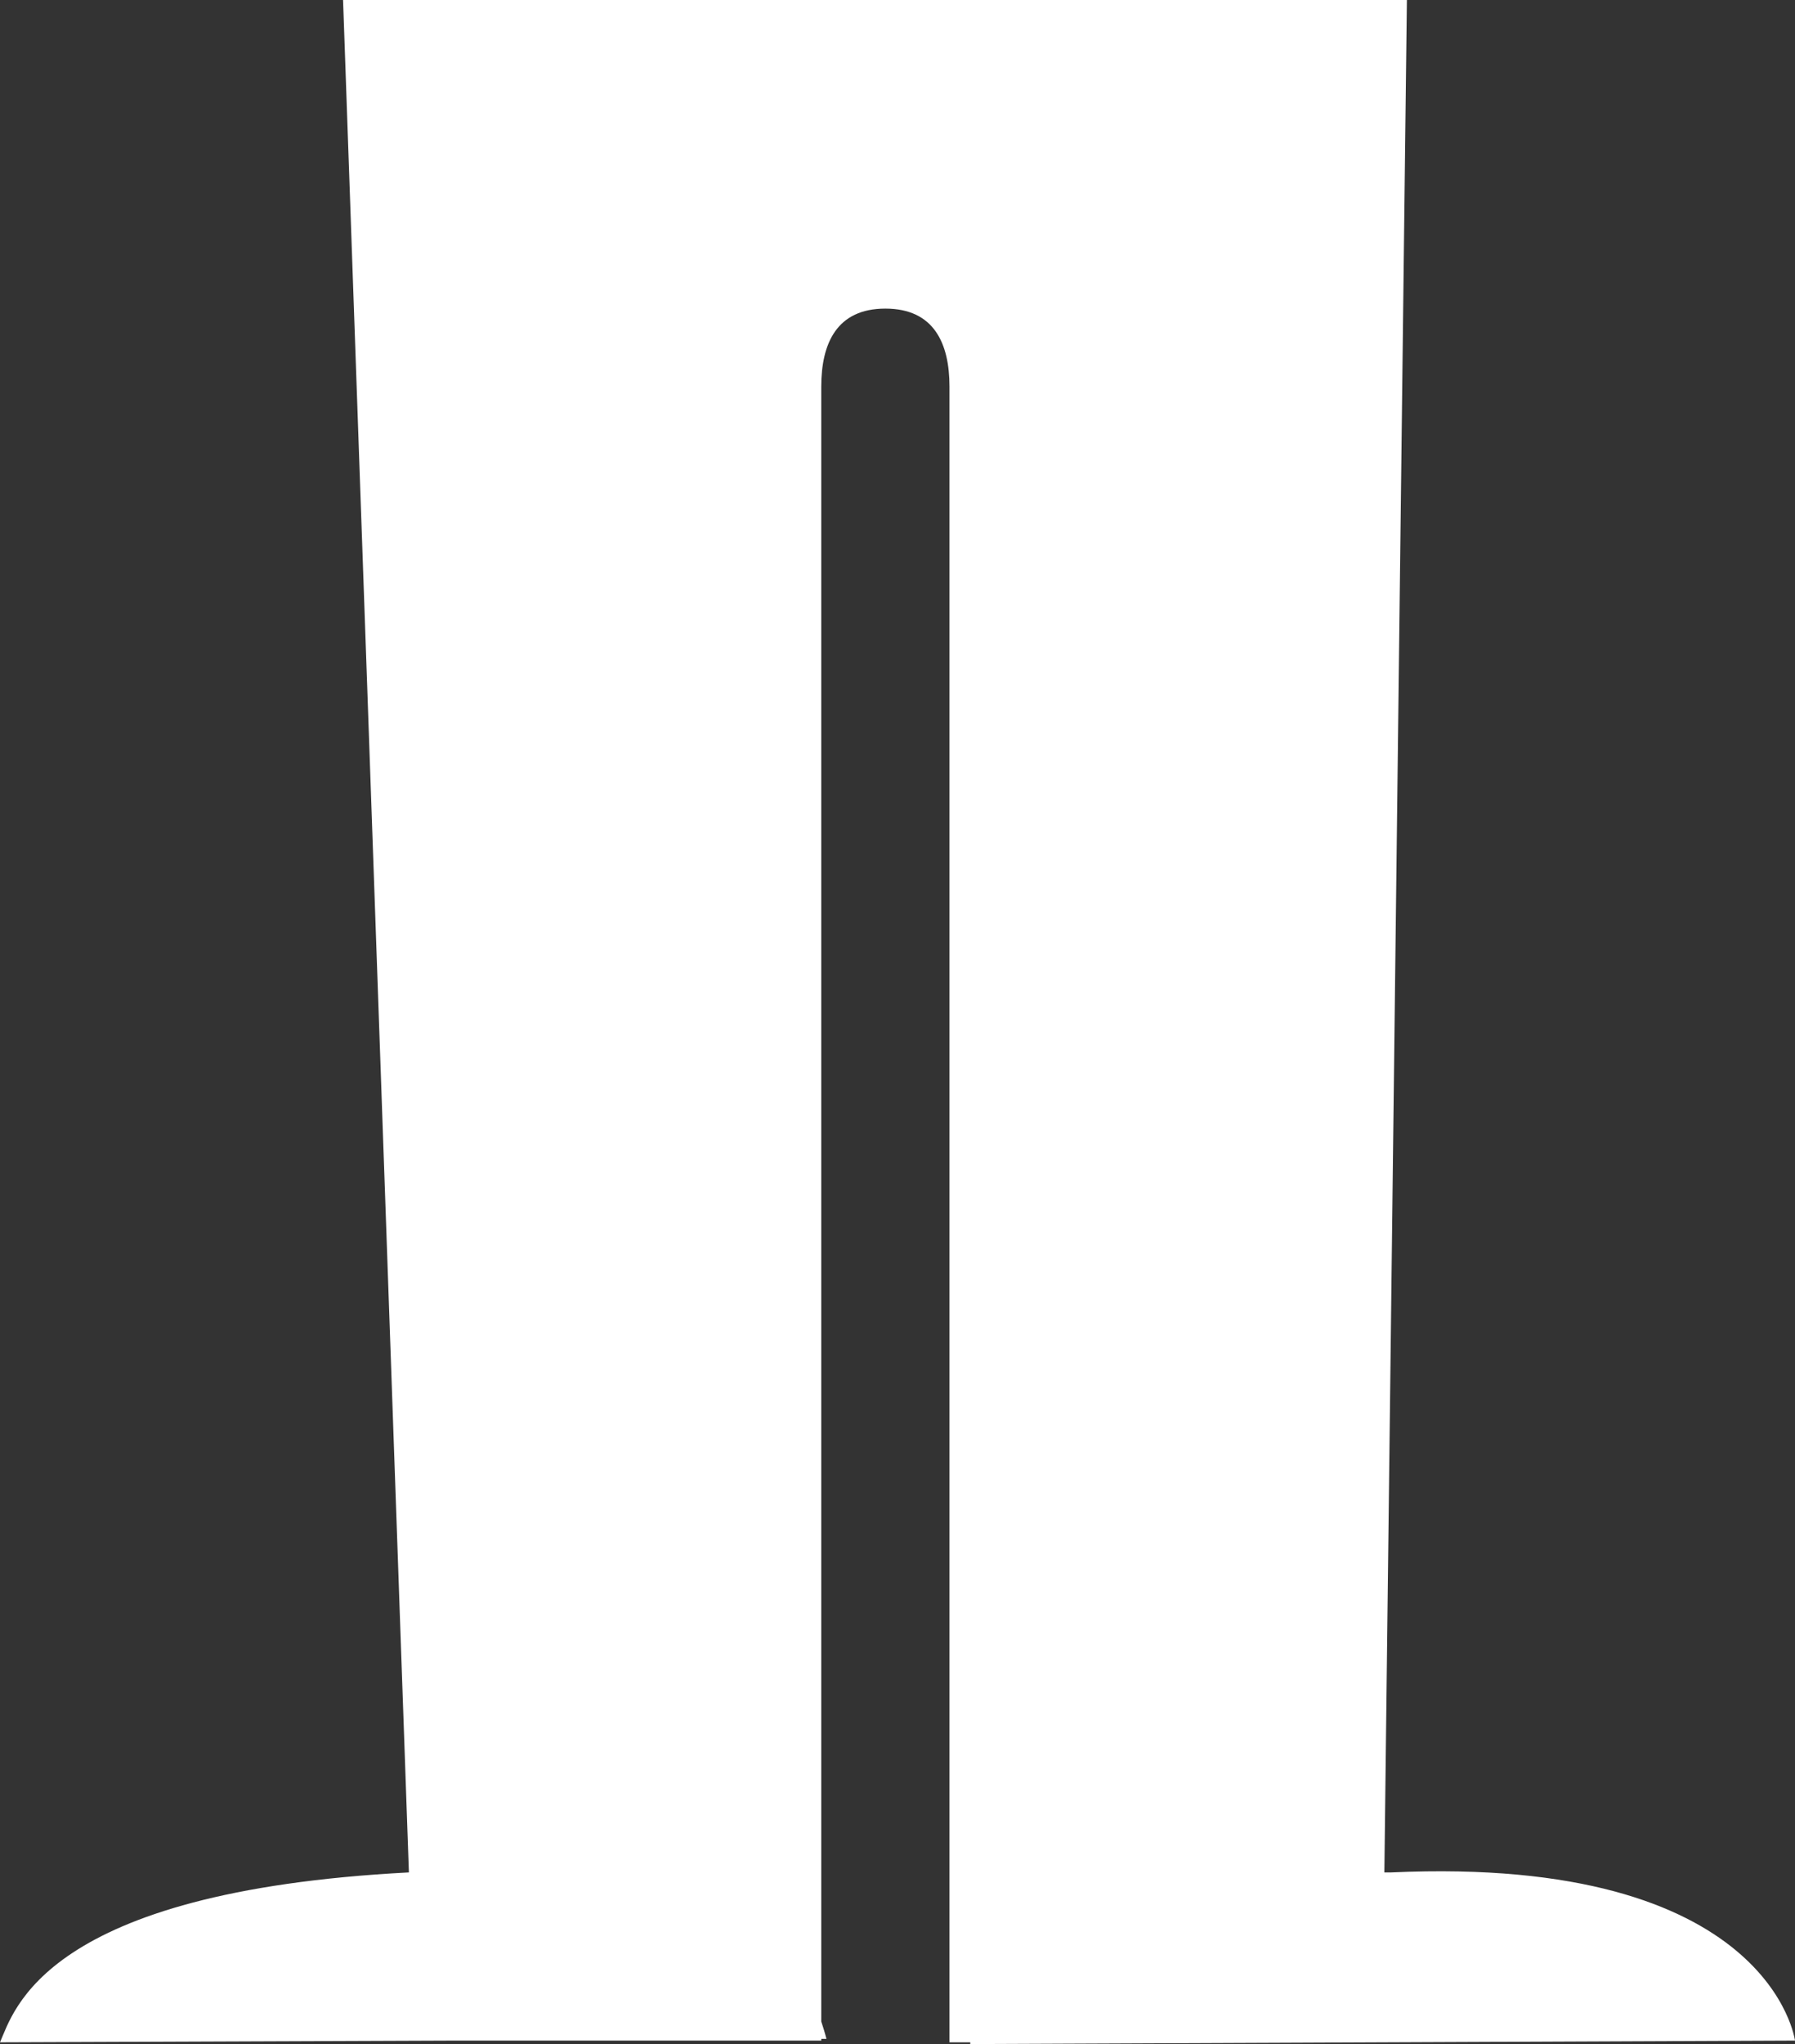 <svg xmlns="http://www.w3.org/2000/svg" width="103.6" height="117.9" viewBox="0 0 103.6 117.9">
  <rect x="0" y="0" width="103.6" height="117.9" fill="#333333" stroke="none"/>
  <path fill="#FFF" d="M103.6 117.7s-1.4-10.7-23.3-9.7h-.4L81.2 0H19.8l3.8 108C2.5 109.1.8 116 0 117.8l26.3-.1h21.1v-.1h.3s-.1-.4-.3-1V22.3c0-2.5.9-4.5 3.7-4.5 2.8 0 3.7 2 3.7 4.5v95.5H56v.1l47.6-.2z"/>
</svg>